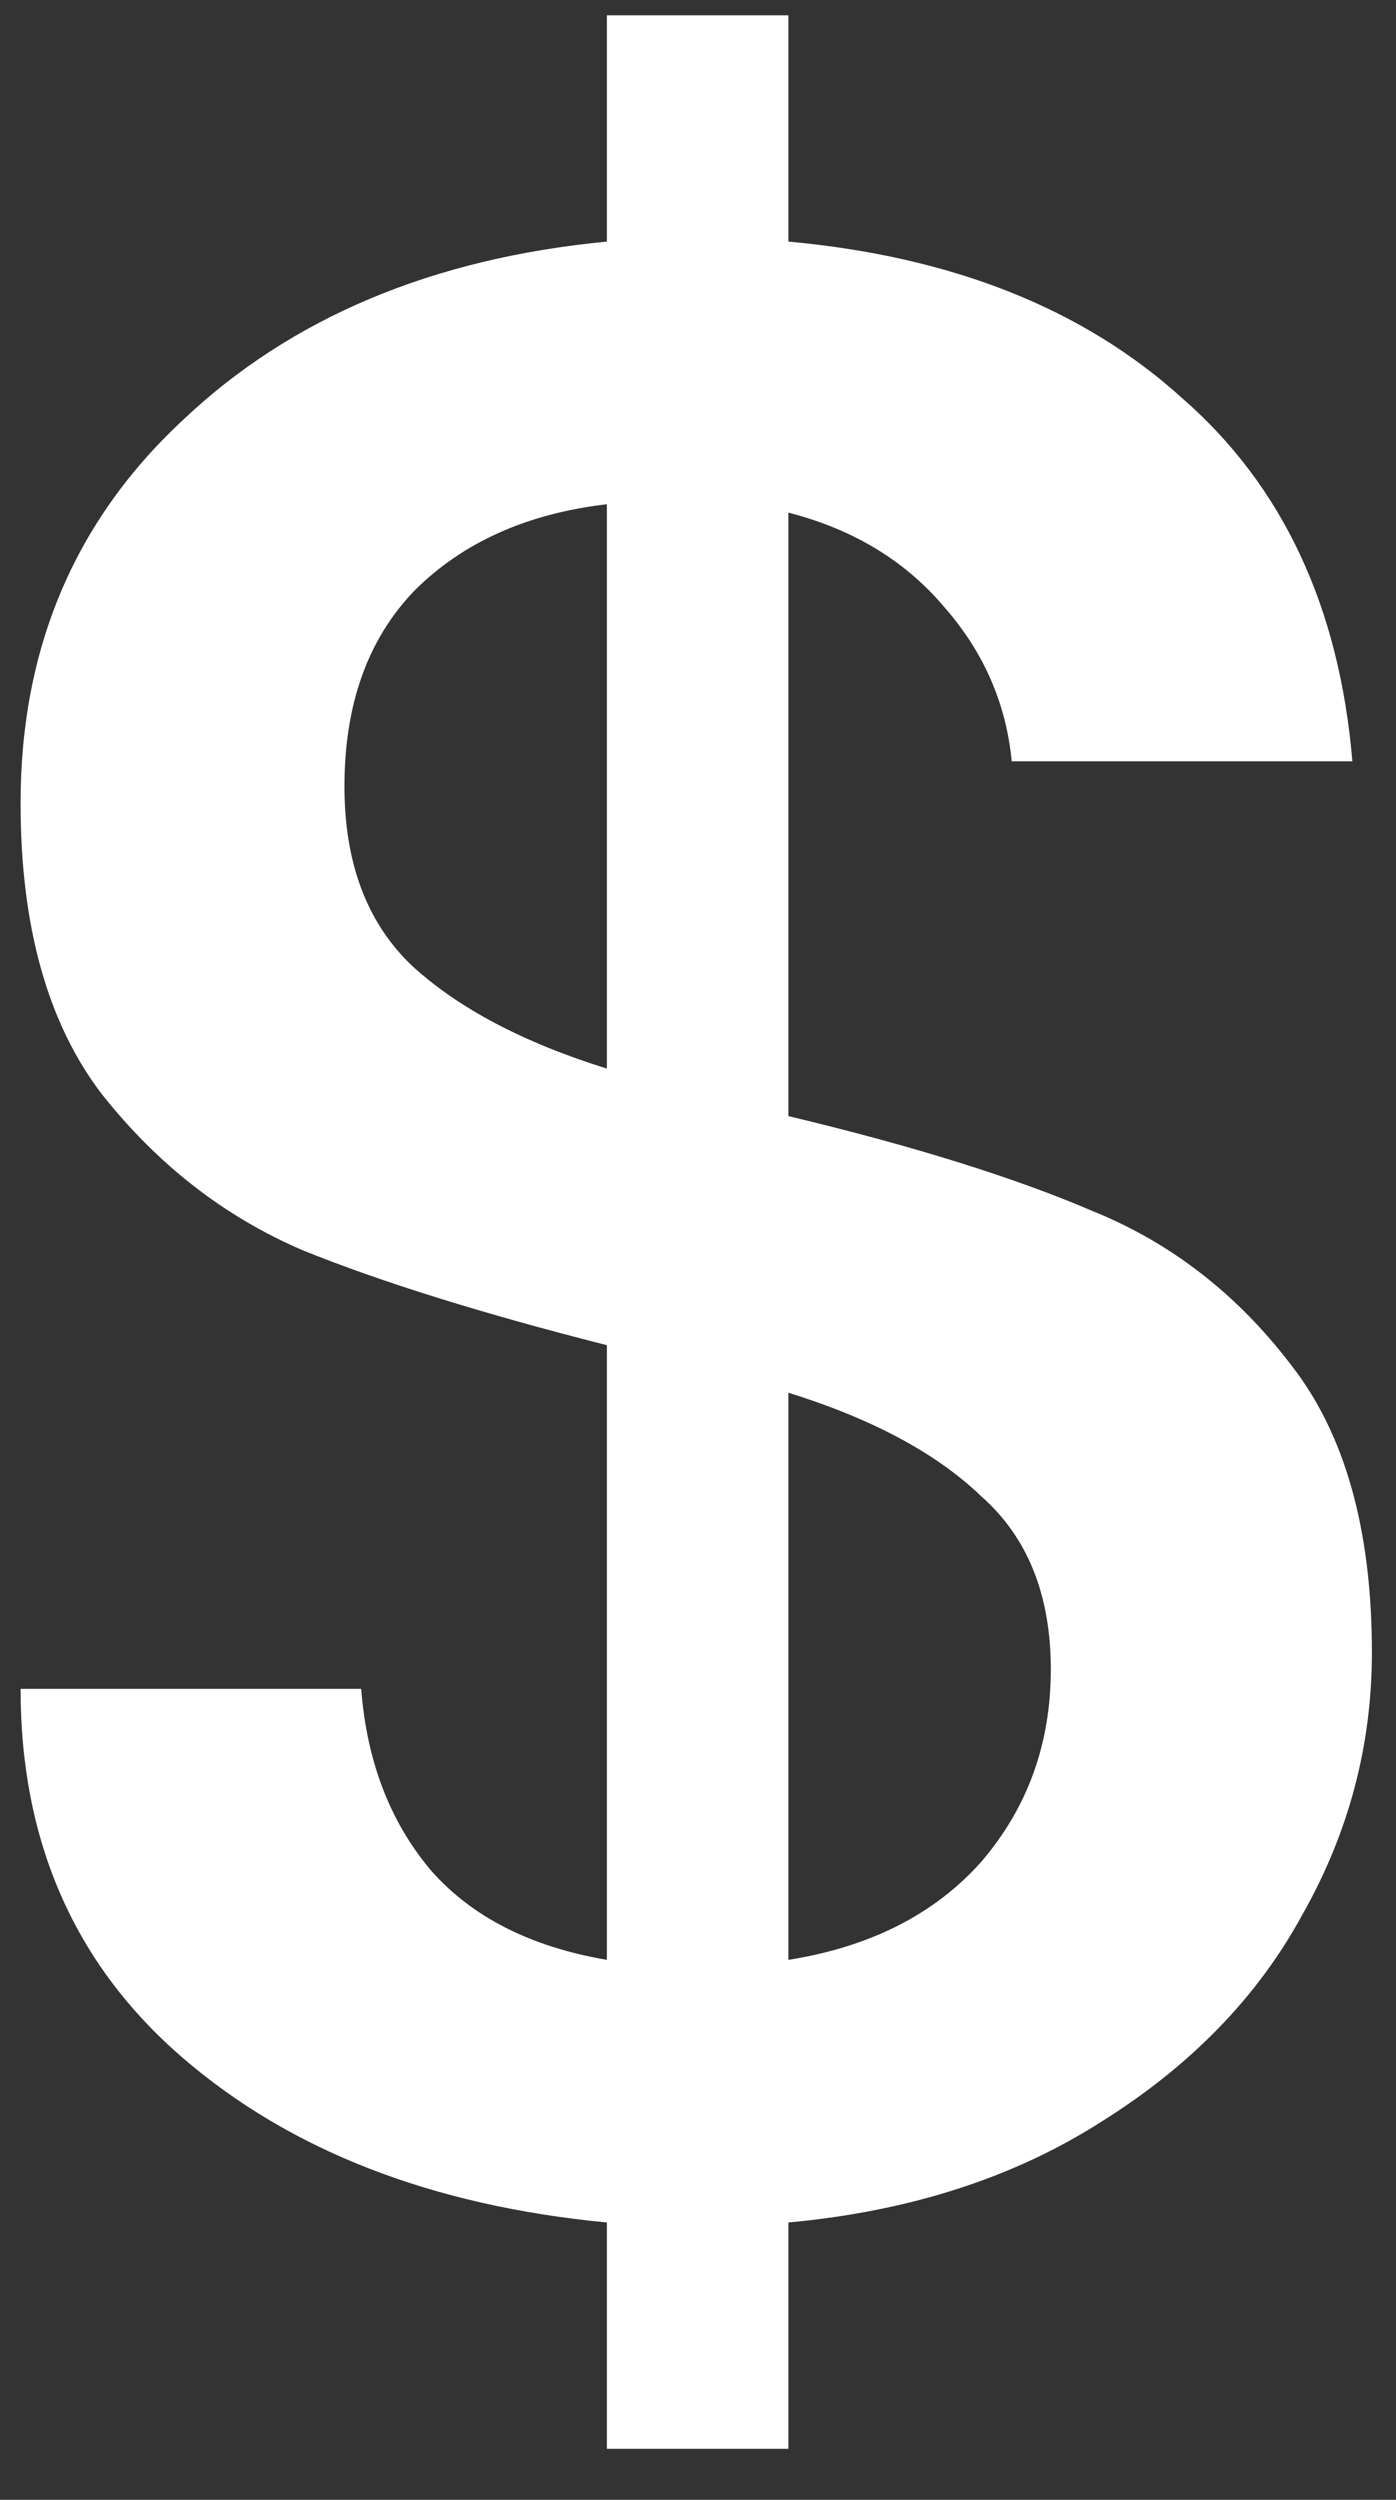 <svg width="19" height="34" viewBox="0 0 19 34" fill="none" xmlns="http://www.w3.org/2000/svg">
<rect x="0" y="0" width="19" height="34" fill="#333333" stroke="none"/>
<path d="M18.672 22.476C18.672 23.743 18.355 24.933 17.722 26.048C17.114 27.163 16.202 28.1 14.986 28.86C13.795 29.62 12.377 30.076 10.73 30.228V33.306H8.26V30.228C5.879 30 3.953 29.253 2.484 27.986C1.015 26.719 0.28 25.047 0.28 22.97H4.916C4.992 23.958 5.309 24.781 5.866 25.44C6.423 26.073 7.221 26.479 8.26 26.656V18.296C6.563 17.865 5.182 17.435 4.118 17.004C3.054 16.548 2.142 15.839 1.382 14.876C0.647 13.913 0.28 12.596 0.28 10.924C0.28 8.821 1.015 7.086 2.484 5.718C3.953 4.325 5.879 3.514 8.26 3.286V0.208H10.73V3.286C12.959 3.489 14.745 4.198 16.088 5.414C17.456 6.605 18.229 8.251 18.406 10.354H13.77C13.694 9.569 13.39 8.872 12.858 8.264C12.326 7.631 11.617 7.2 10.73 6.972V15.18C12.427 15.585 13.808 16.016 14.872 16.472C15.936 16.903 16.835 17.599 17.57 18.562C18.305 19.499 18.672 20.804 18.672 22.476ZM4.688 10.696C4.688 11.735 4.992 12.545 5.6 13.128C6.233 13.711 7.12 14.179 8.26 14.534V6.858C7.171 6.985 6.297 7.377 5.638 8.036C5.005 8.695 4.688 9.581 4.688 10.696ZM10.73 26.656C11.845 26.479 12.719 26.035 13.352 25.326C13.985 24.591 14.302 23.717 14.302 22.704C14.302 21.691 13.985 20.905 13.352 20.348C12.744 19.765 11.87 19.297 10.73 18.942V26.656Z" fill="white"/>
</svg>
